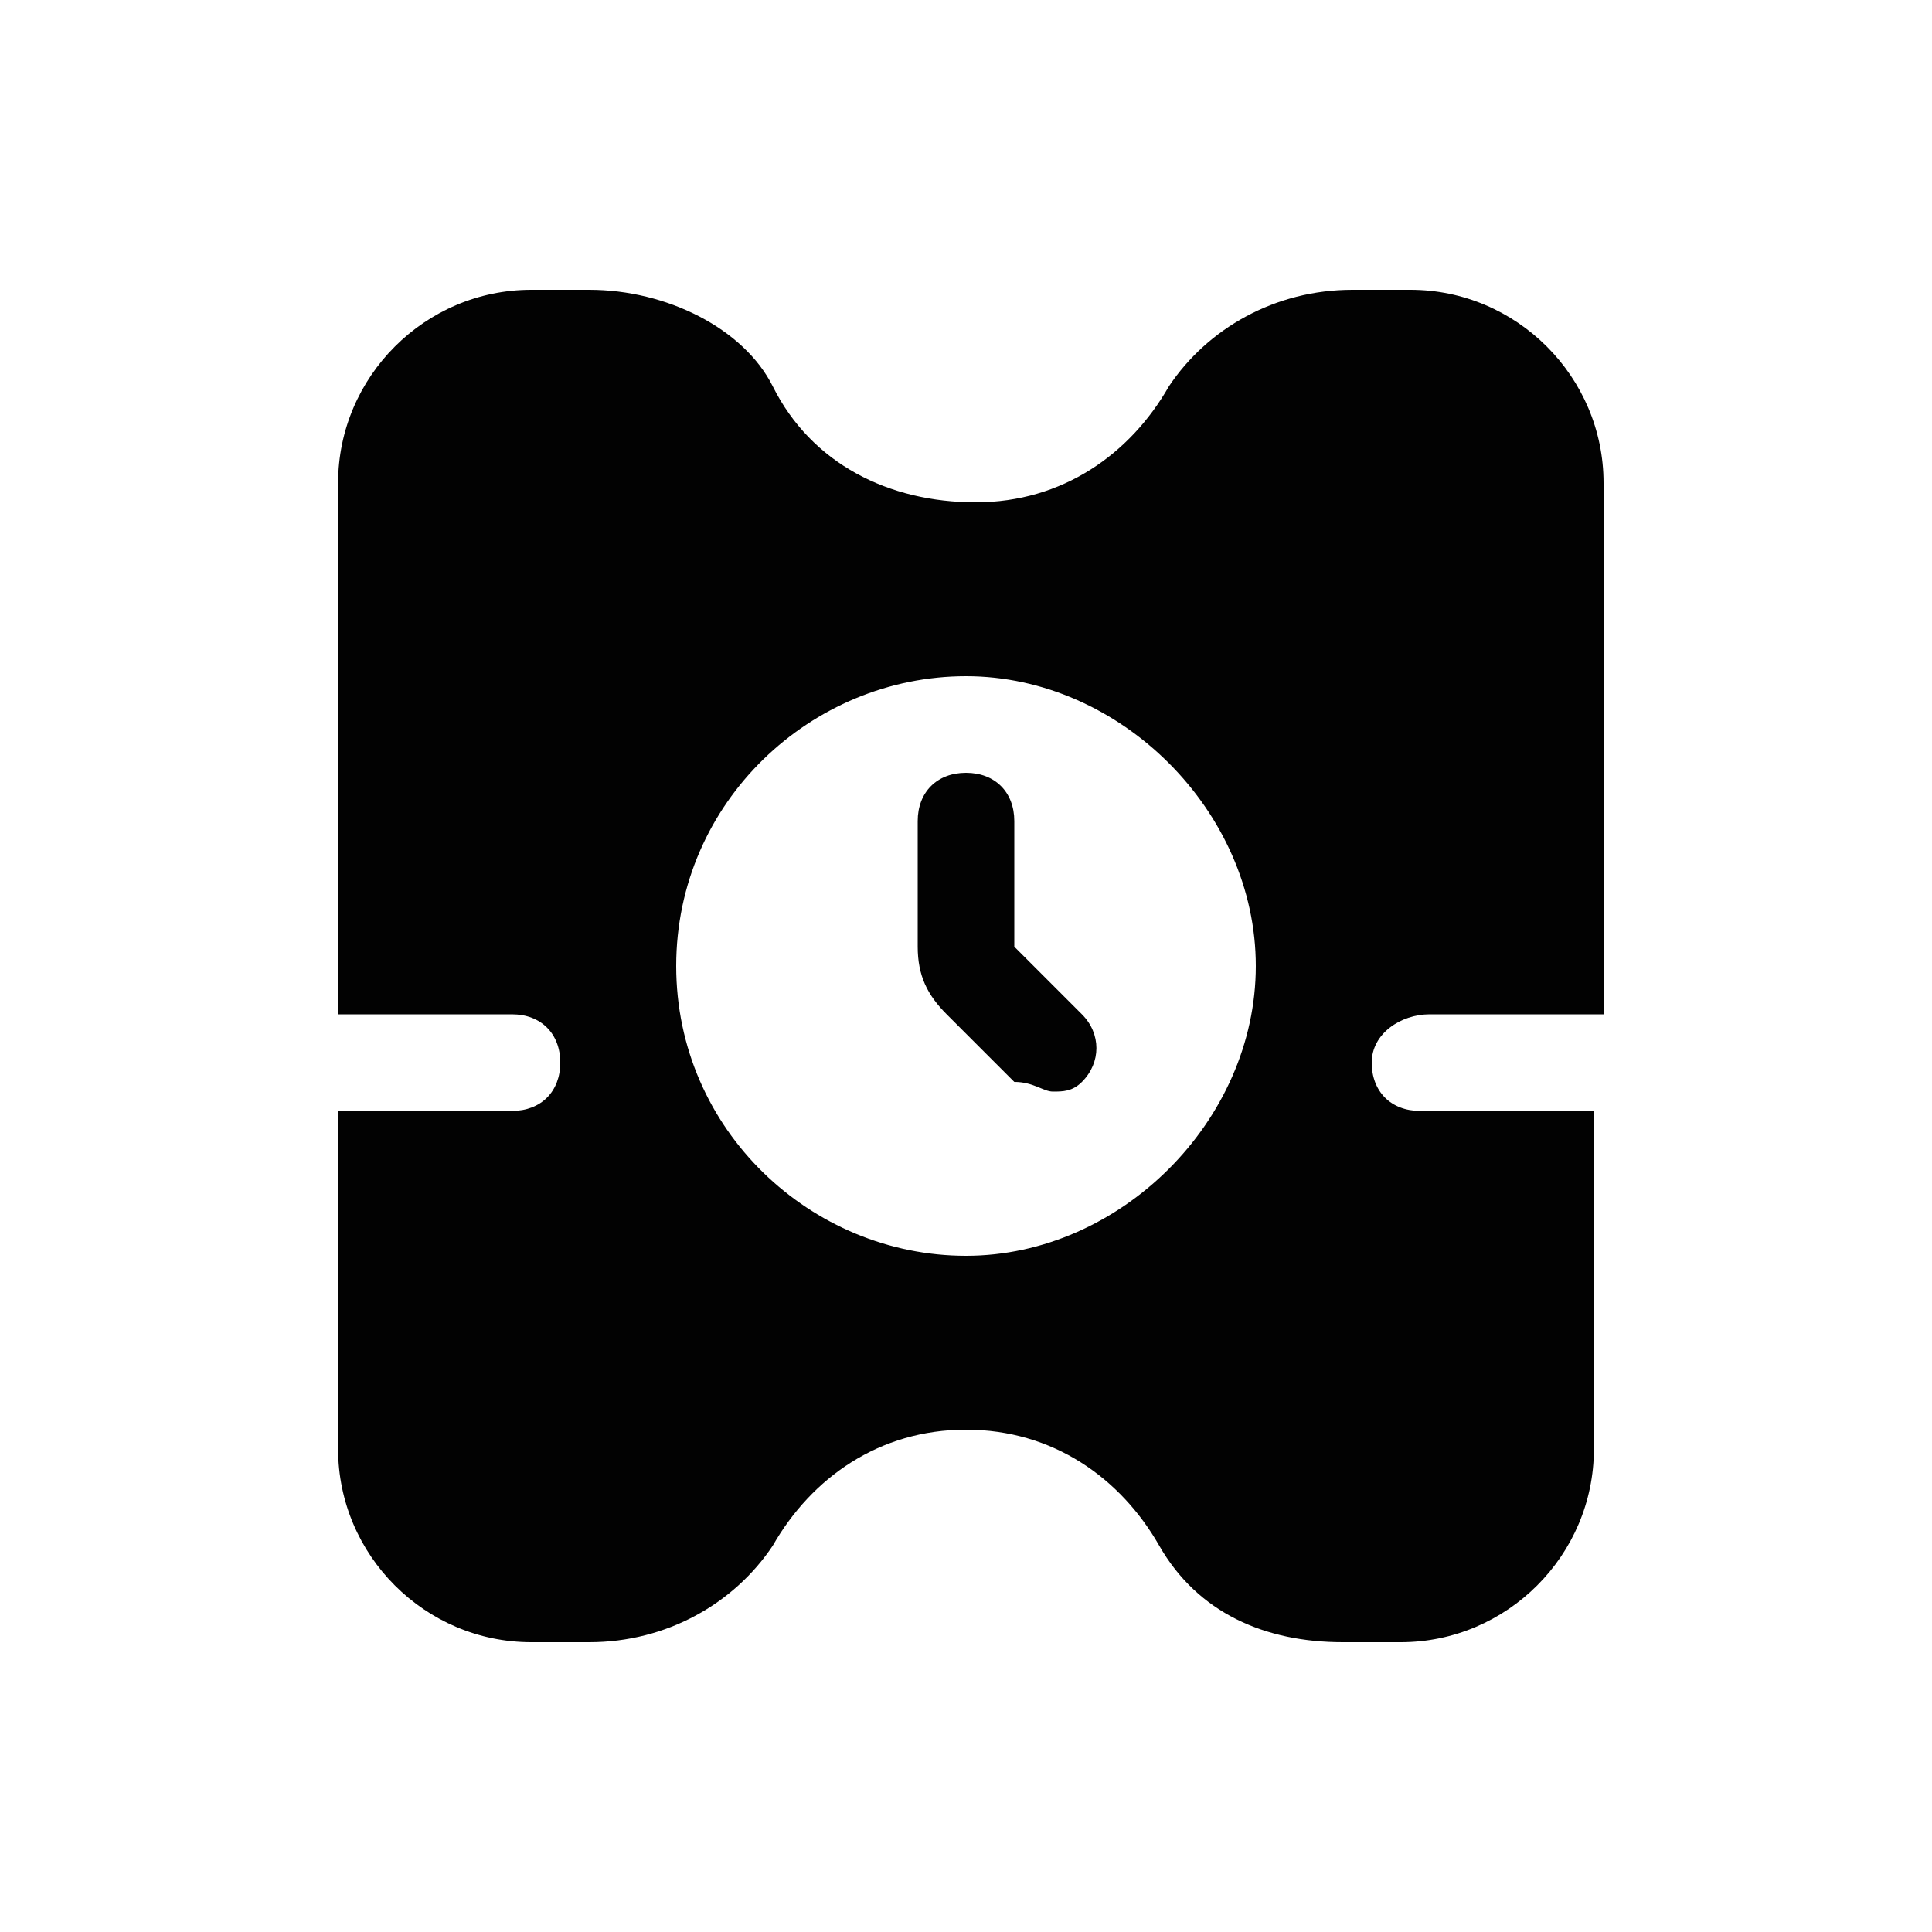 <?xml version="1.0" encoding="utf-8"?>
<!-- Generator: Adobe Illustrator 27.3.1, SVG Export Plug-In . SVG Version: 6.00 Build 0)  -->
<svg version="1.1" id="Layer_1" xmlns="http://www.w3.org/2000/svg" xmlns:xlink="http://www.w3.org/1999/xlink" x="0px" y="0px"
	 viewBox="0 0 20 20" style="enable-background:new 0 0 20 20;" xml:space="preserve">
<style type="text/css">
	.st0{fill:#020202;}
</style>
<path class="st0" d="M14.8,10.5h1.8V5c0-1.1-0.9-2-2-2h-0.6c-0.8,0-1.5,0.4-1.9,1c-0.4,0.7-1.1,1.2-2,1.2S8.4,4.8,8,4
	C7.7,3.4,6.9,3,6.1,3H5.5c-1.1,0-2,0.9-2,2v5.5h1.8c0.3,0,0.5,0.2,0.5,0.5s-0.2,0.5-0.5,0.5H3.5V15c0,1.1,0.9,2,2,2h0.6
	c0.8,0,1.5-0.4,1.9-1c0.4-0.7,1.1-1.2,2-1.2s1.6,0.5,2,1.2c0.4,0.7,1.1,1,1.9,1h0.6c1.1,0,2-0.9,2-2v-3.5h-1.8
	c-0.3,0-0.5-0.2-0.5-0.5S14.5,10.5,14.8,10.5z M10,13c-1.6,0-3-1.3-3-3s1.4-3,3-3s3,1.4,3,3S11.6,13,10,13z M11.2,10.5
	c0.2,0.2,0.2,0.5,0,0.7c-0.1,0.1-0.2,0.1-0.3,0.1c-0.1,0-0.2-0.1-0.4-0.1l-0.7-0.7c-0.2-0.2-0.3-0.4-0.3-0.7V8.5C9.5,8.2,9.7,8,10,8
	s0.5,0.2,0.5,0.5v1.3L11.2,10.5z"/>
</svg>
